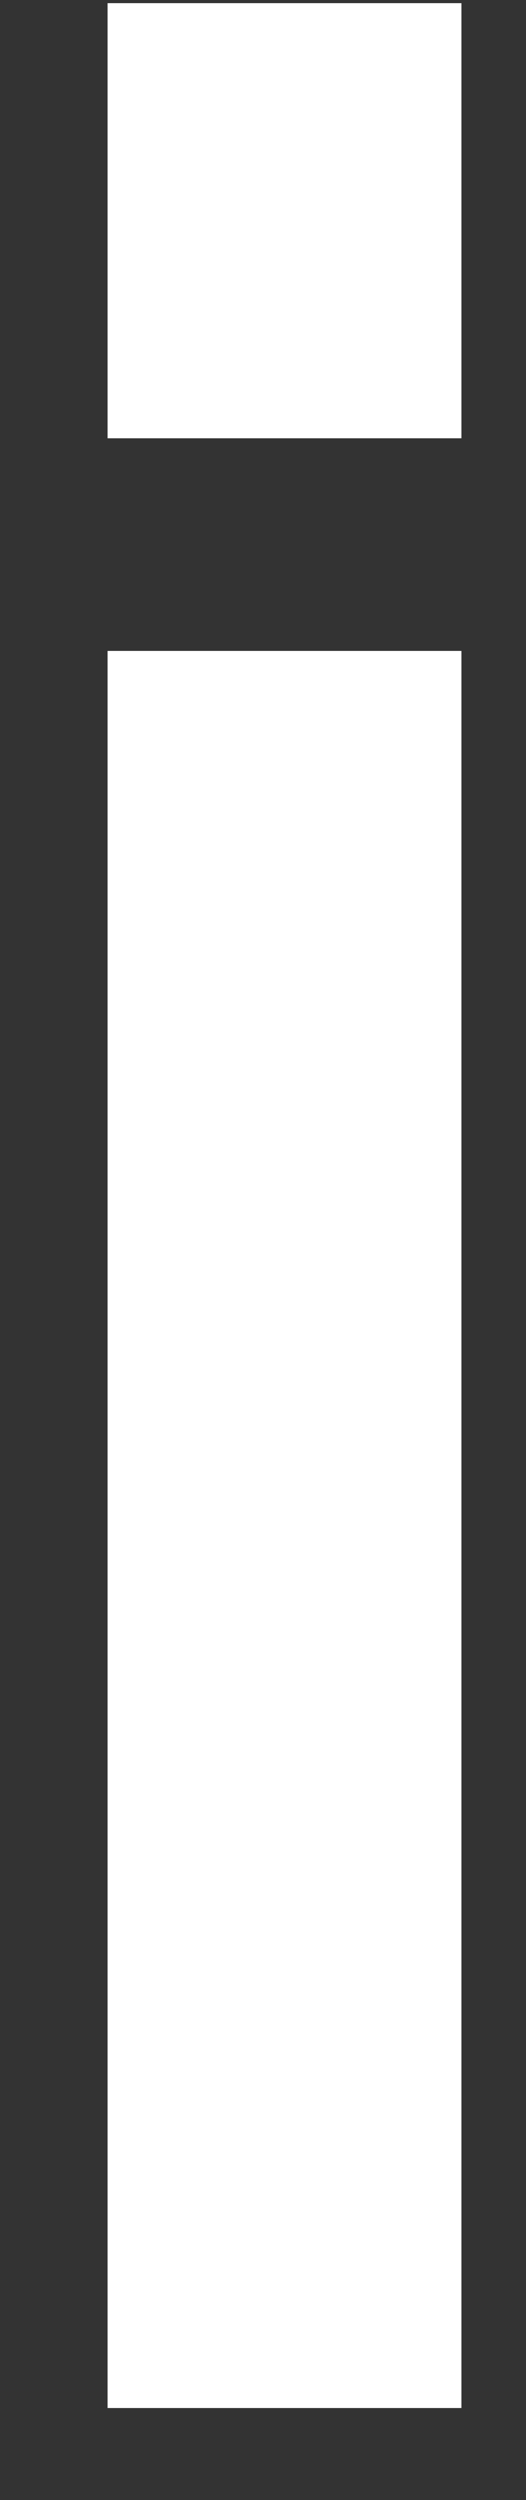 <svg width="4" height="19" viewBox="0 0 4 19" fill="none" xmlns="http://www.w3.org/2000/svg">
<rect x="0" y="0" width="4" height="19" fill="#333333" stroke="none"/>
<path d="M0.818 3.331H3.509V0.024H0.818V3.331ZM0.818 18.301H3.509V4.947H0.818V18.301Z" fill="white"/>
</svg>

